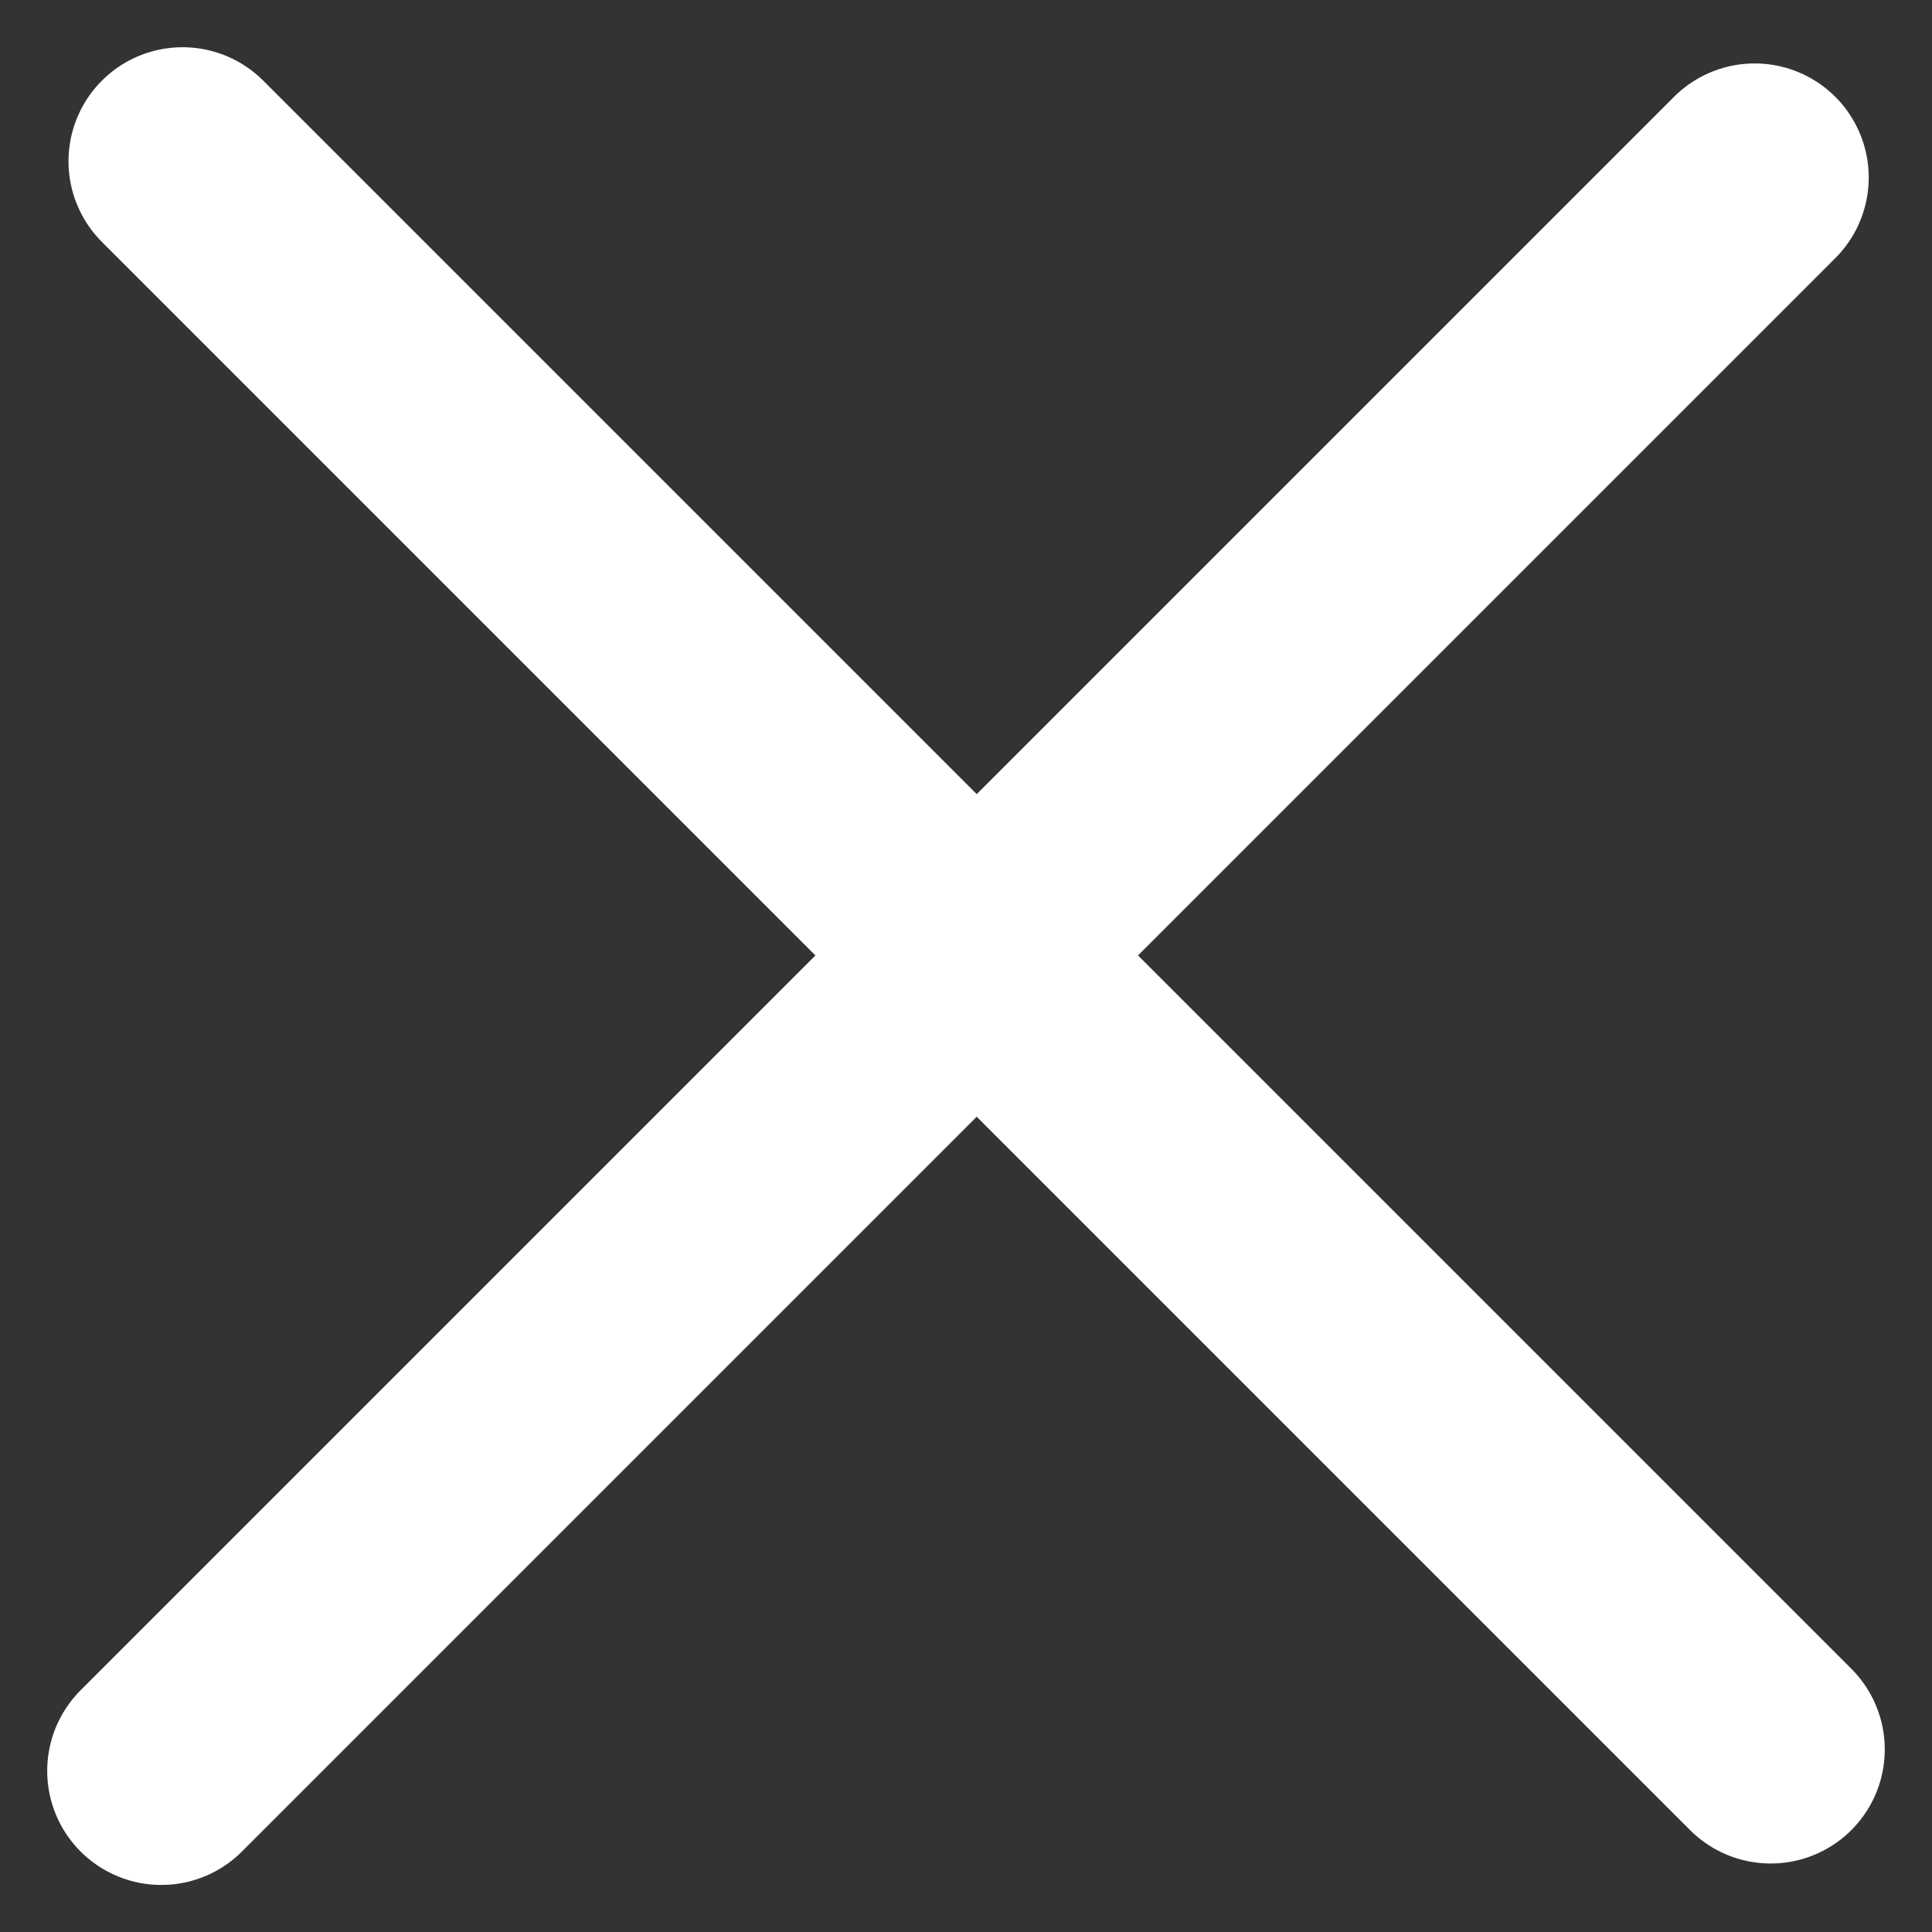 <svg xmlns="http://www.w3.org/2000/svg" width="16.939" height="16.939" viewBox="0 0 16.939 16.939">
  <rect x="0" y="0" width="16.939" height="16.939" fill="#333333" stroke="none"/>
  <g id="Group" transform="translate(8.422 -5.406) rotate(45)">
    <path id="Vector" d="M19.692,0H0" transform="translate(-0.001 9.646)" fill="none" stroke="#fff" stroke-linecap="round" stroke-linejoin="round" stroke-width="2"/>
    <path id="Vector-2" data-name="Vector" d="M0,0V19.757" transform="translate(9.846 0)" fill="none" stroke="#fff" stroke-linecap="round" stroke-linejoin="round" stroke-width="2"/>
  </g>
</svg>
